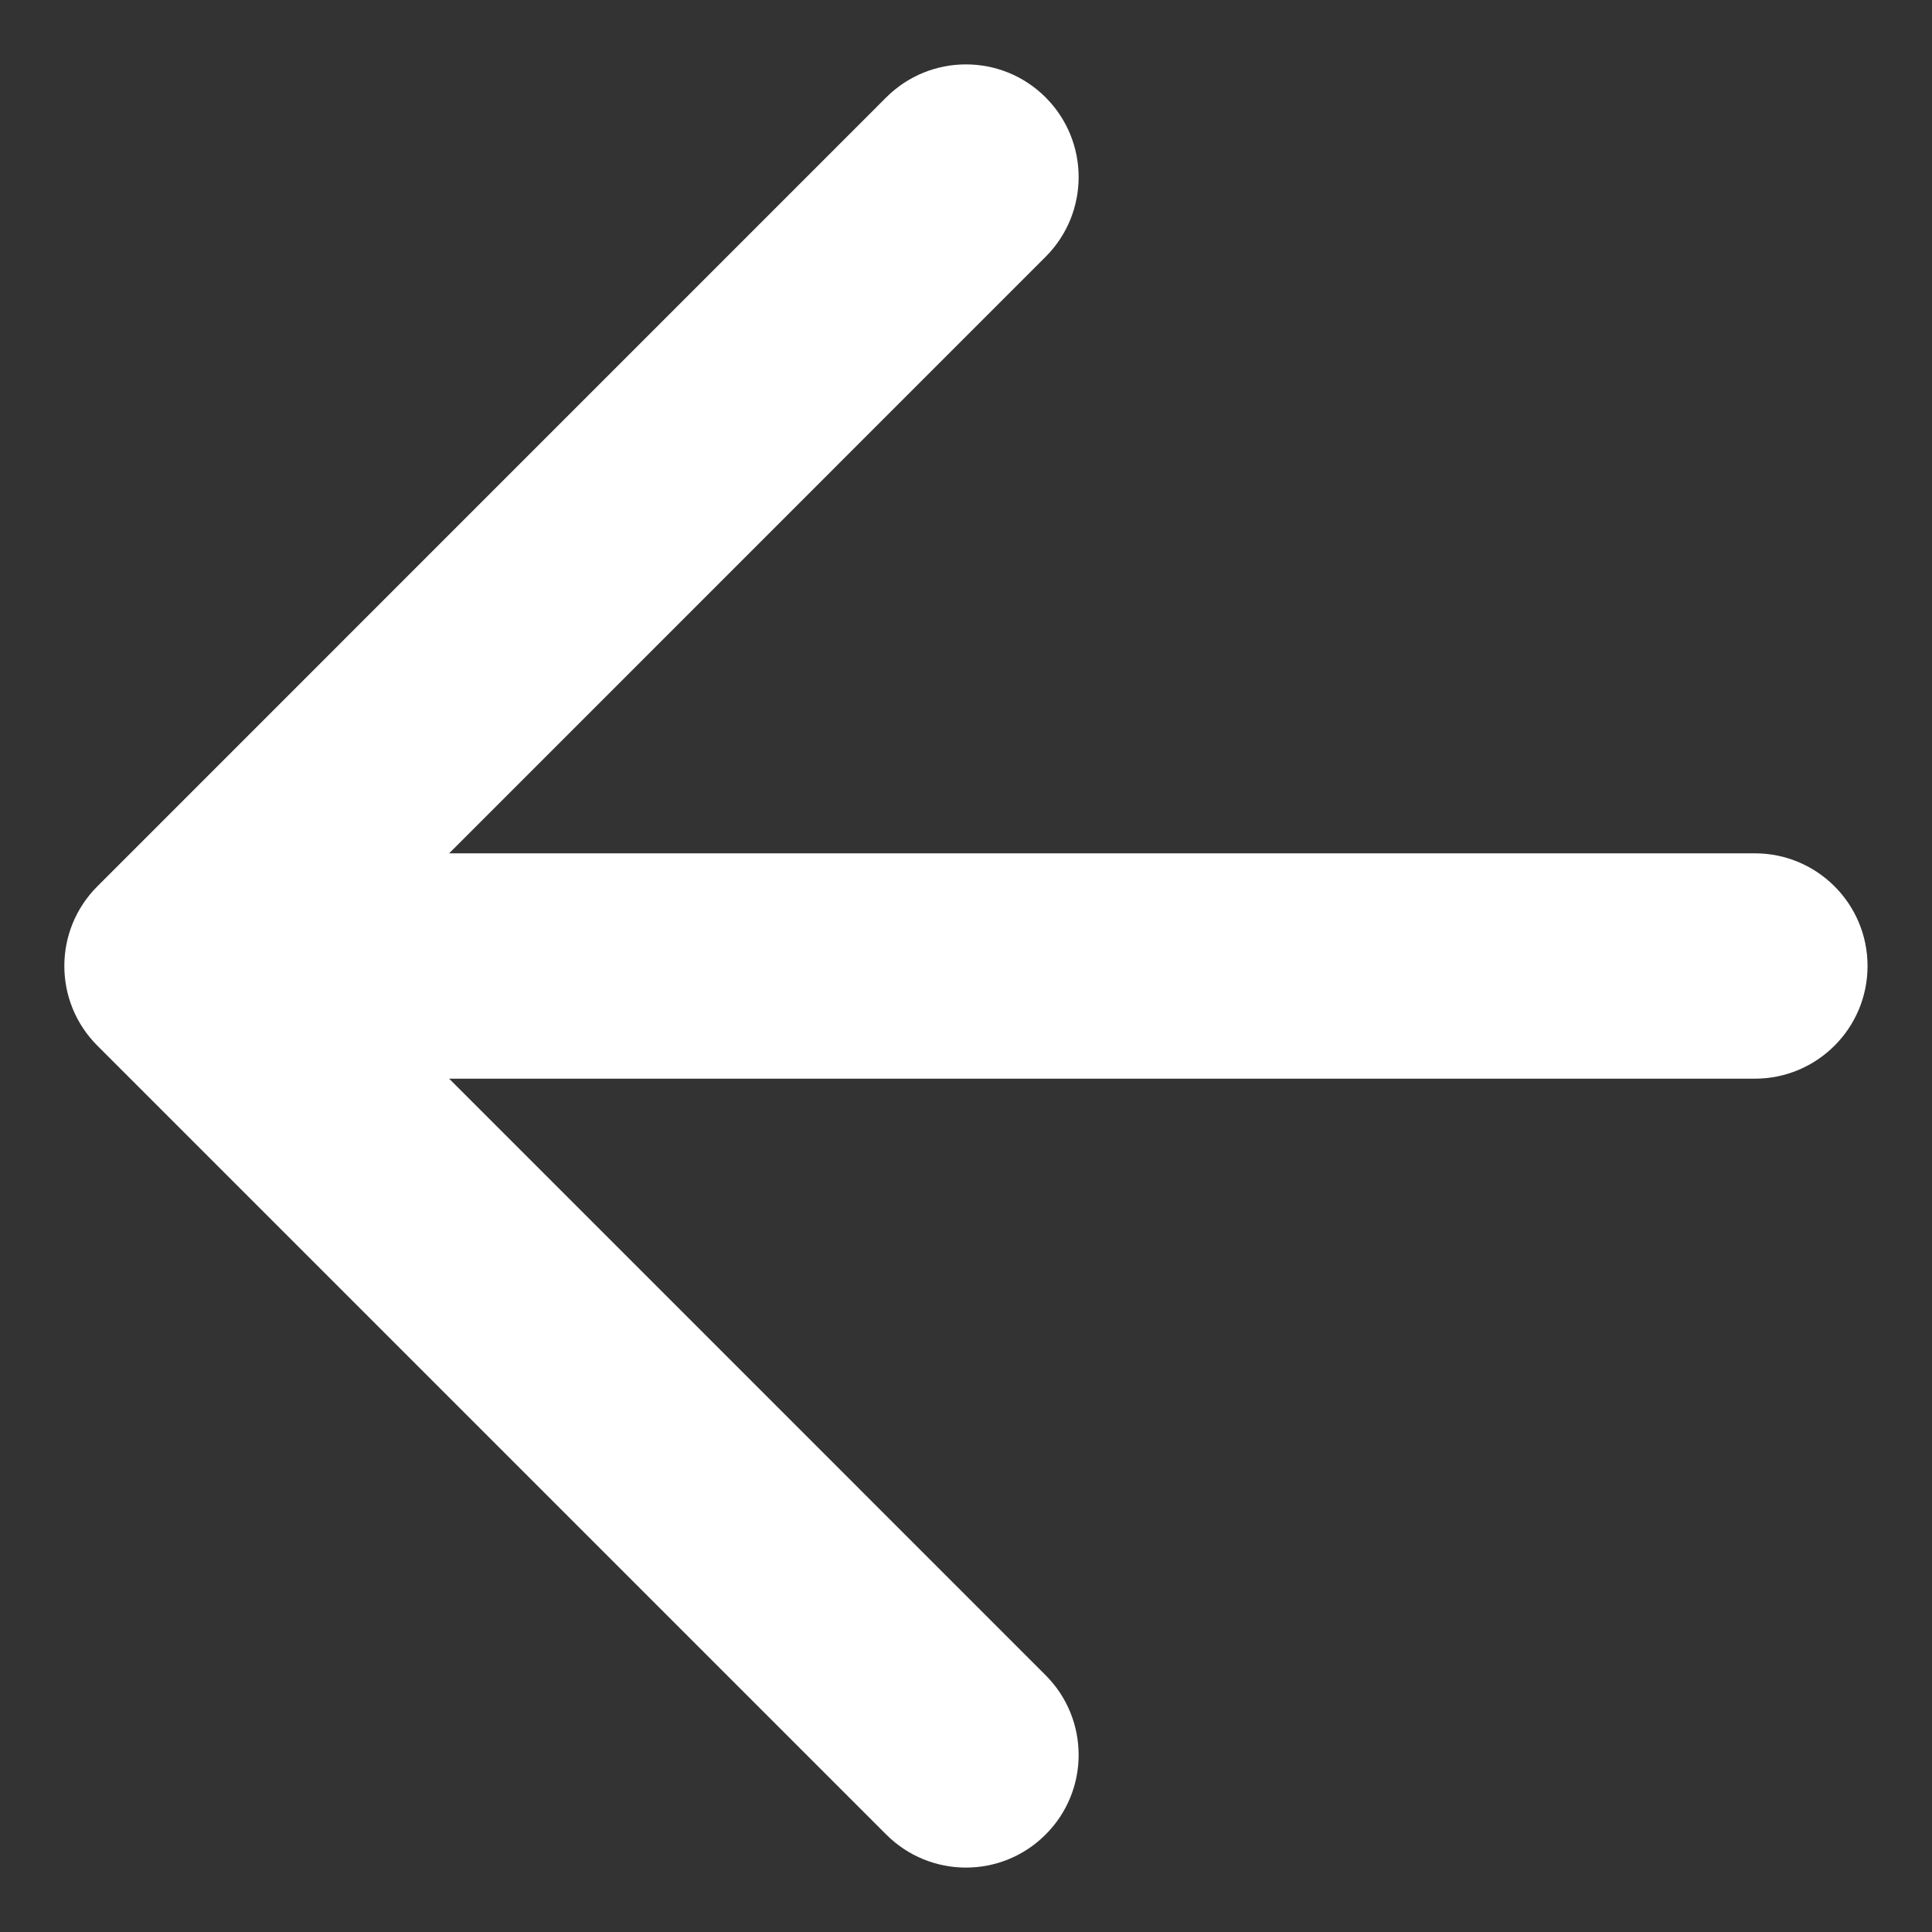 <svg width="25" height="25" viewBox="0 0 25 25" fill="none" xmlns="http://www.w3.org/2000/svg">
<rect x="0" y="0" width="25" height="25" fill="#333333" stroke="none"/>
<path fill-rule="evenodd" clip-rule="evenodd" d="M13.53 23.739C12.961 24.309 12.038 24.309 11.468 23.739L1.26 13.531C0.69 12.962 0.69 12.038 1.26 11.469L11.468 1.26C12.038 0.691 12.961 0.691 13.53 1.26C14.1 1.83 14.1 2.753 13.53 3.323L5.812 11.042L22.708 11.042C23.513 11.042 24.166 11.695 24.166 12.5C24.166 13.305 23.513 13.958 22.708 13.958L5.812 13.958L13.53 21.677C14.1 22.247 14.1 23.17 13.53 23.739Z" fill="white"/>
</svg>
